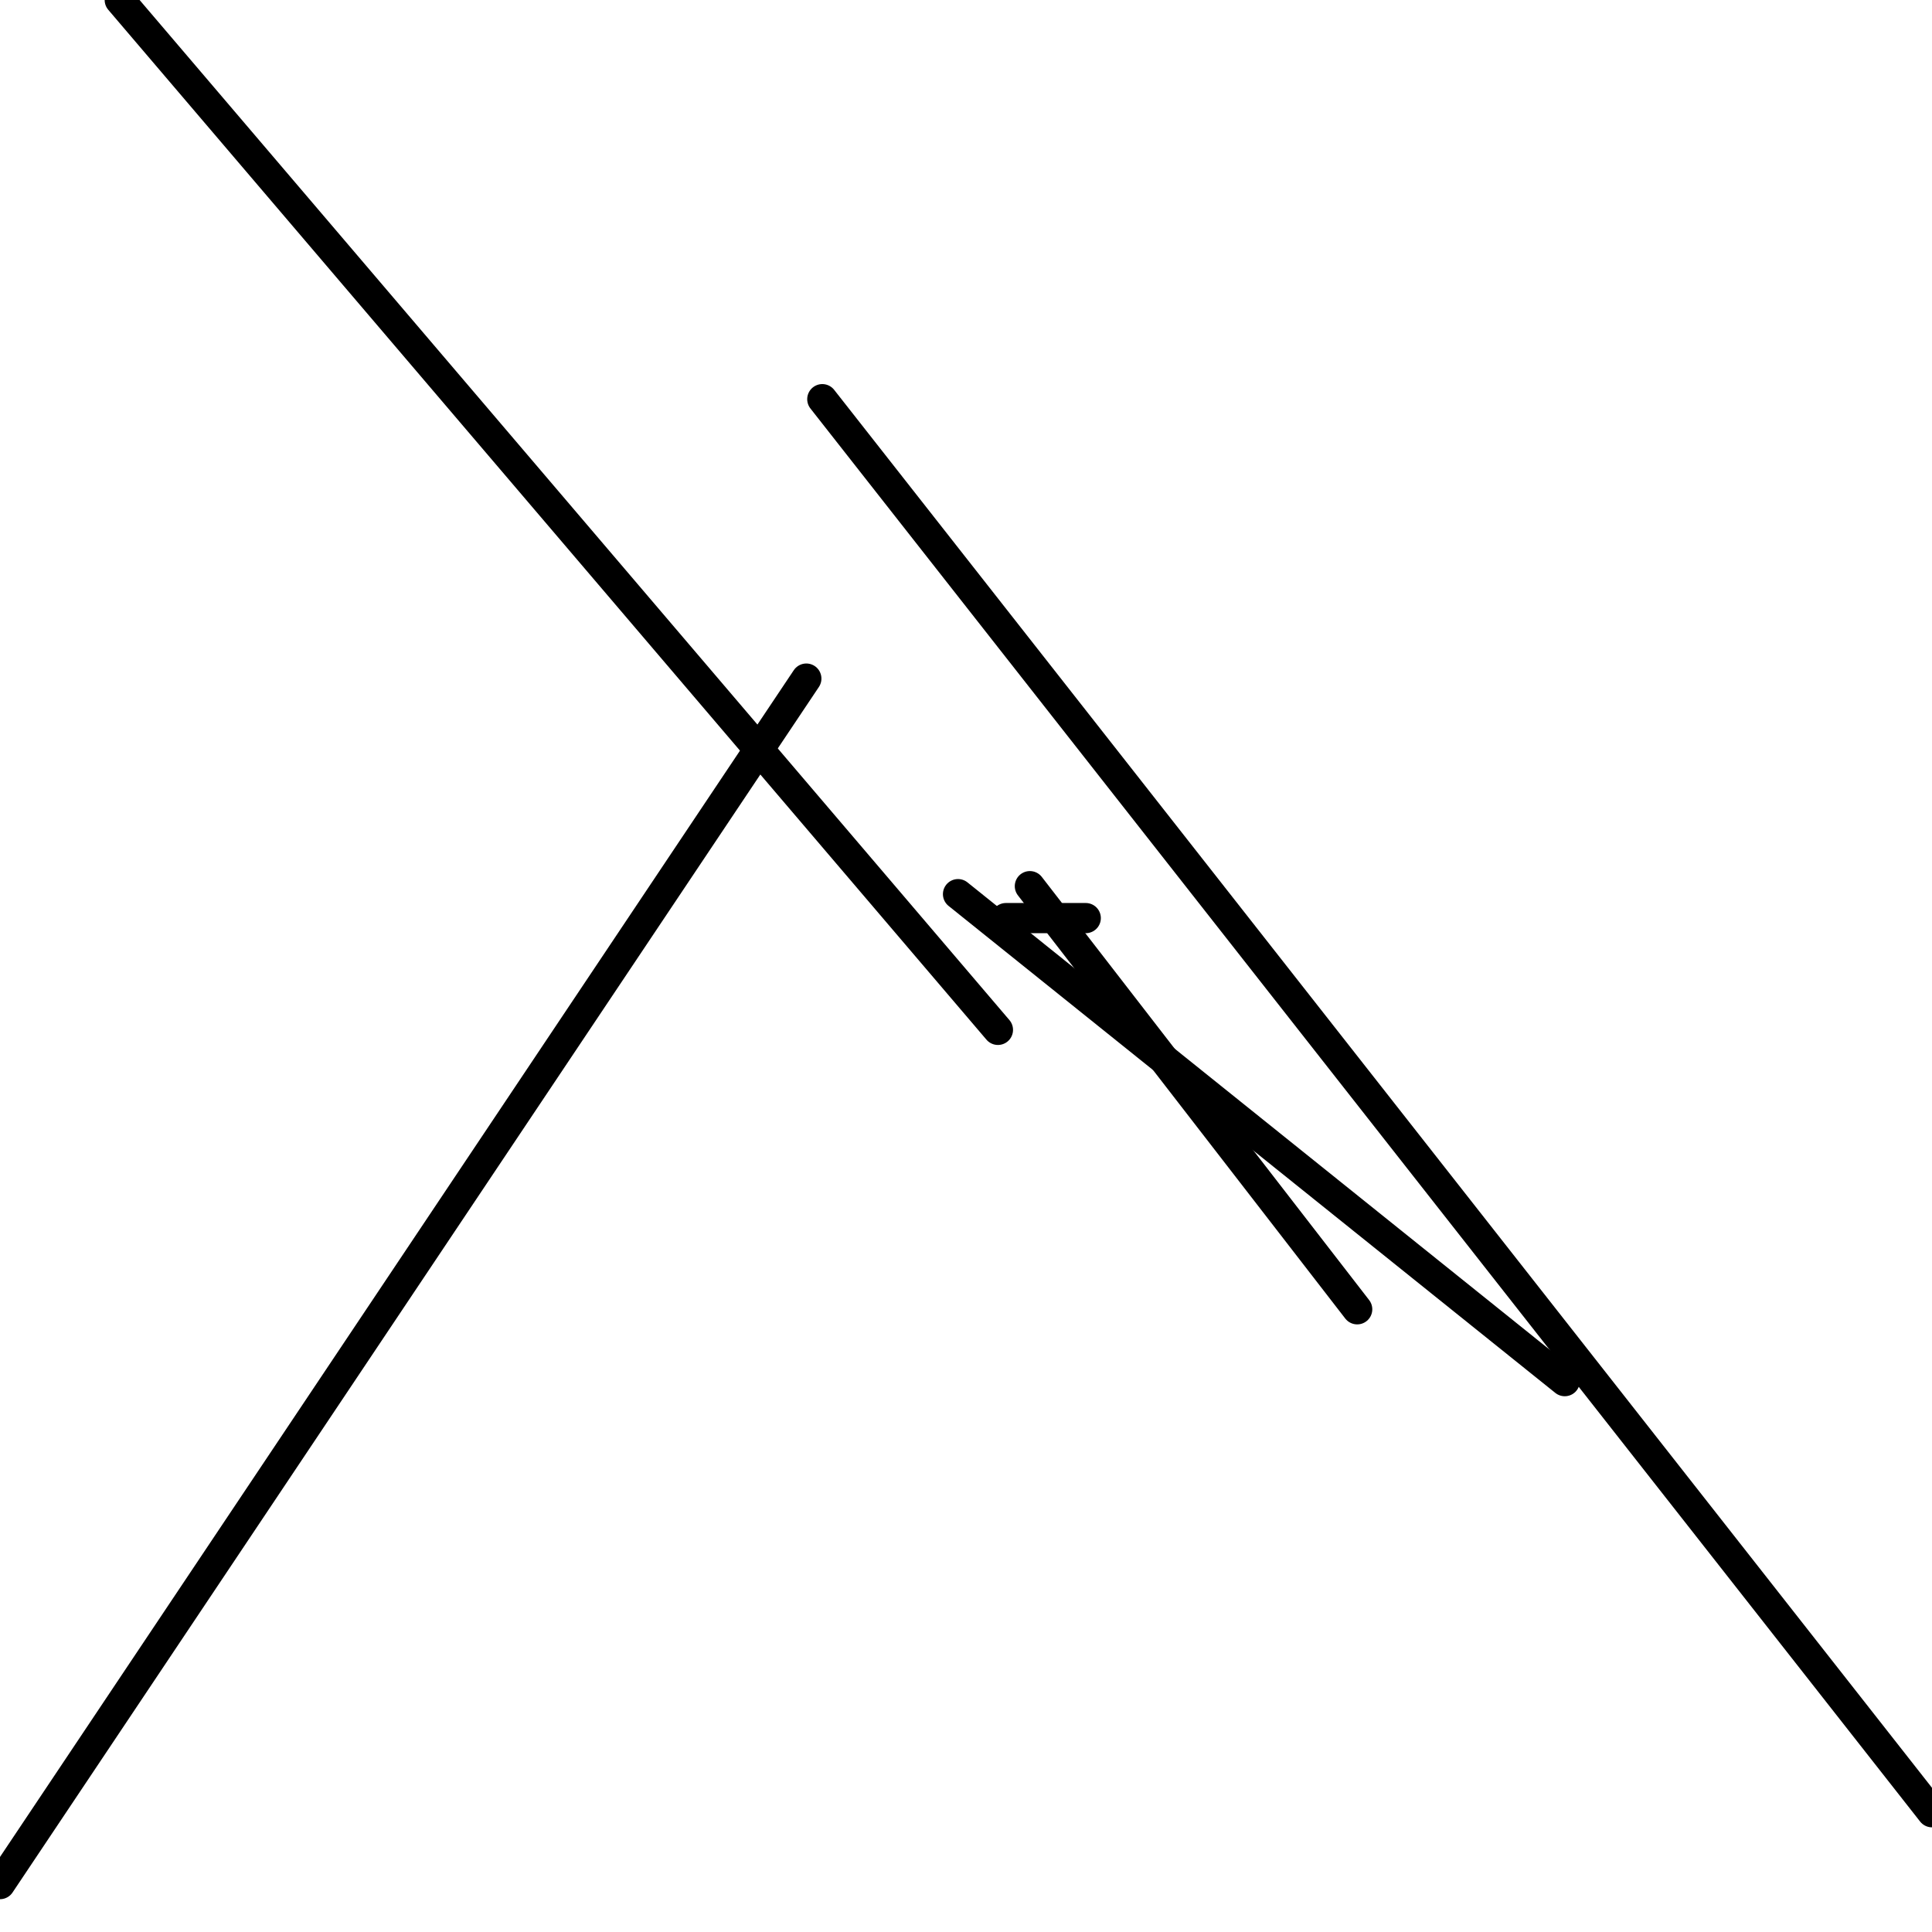 <?xml version="1.0" encoding="utf-8" ?>
<svg baseProfile="full" height="256" version="1.1" width="256" xmlns="http://www.w3.org/2000/svg" xmlns:ev="http://www.w3.org/2001/xml-events" xmlns:xlink="http://www.w3.org/1999/xlink"><defs /><polyline fill="none" points="0.0,249.653 106.843,89.917" stroke="black" stroke-linecap="round" stroke-width="4" /><polyline fill="none" points="15.868,0.0 132.231,136.463" stroke="black" stroke-linecap="round" stroke-width="4" /><polyline fill="none" points="143.868,121.653 133.289,121.653" stroke="black" stroke-linecap="round" stroke-width="4" /><polyline fill="none" points="136.463,117.421 179.835,173.488" stroke="black" stroke-linecap="round" stroke-width="4" /><polyline fill="none" points="207.339,183.008 126.942,118.479" stroke="black" stroke-linecap="round" stroke-width="4" /><polyline fill="none" points="256.0,240.132 108.959,52.893" stroke="black" stroke-linecap="round" stroke-width="4" /></svg>